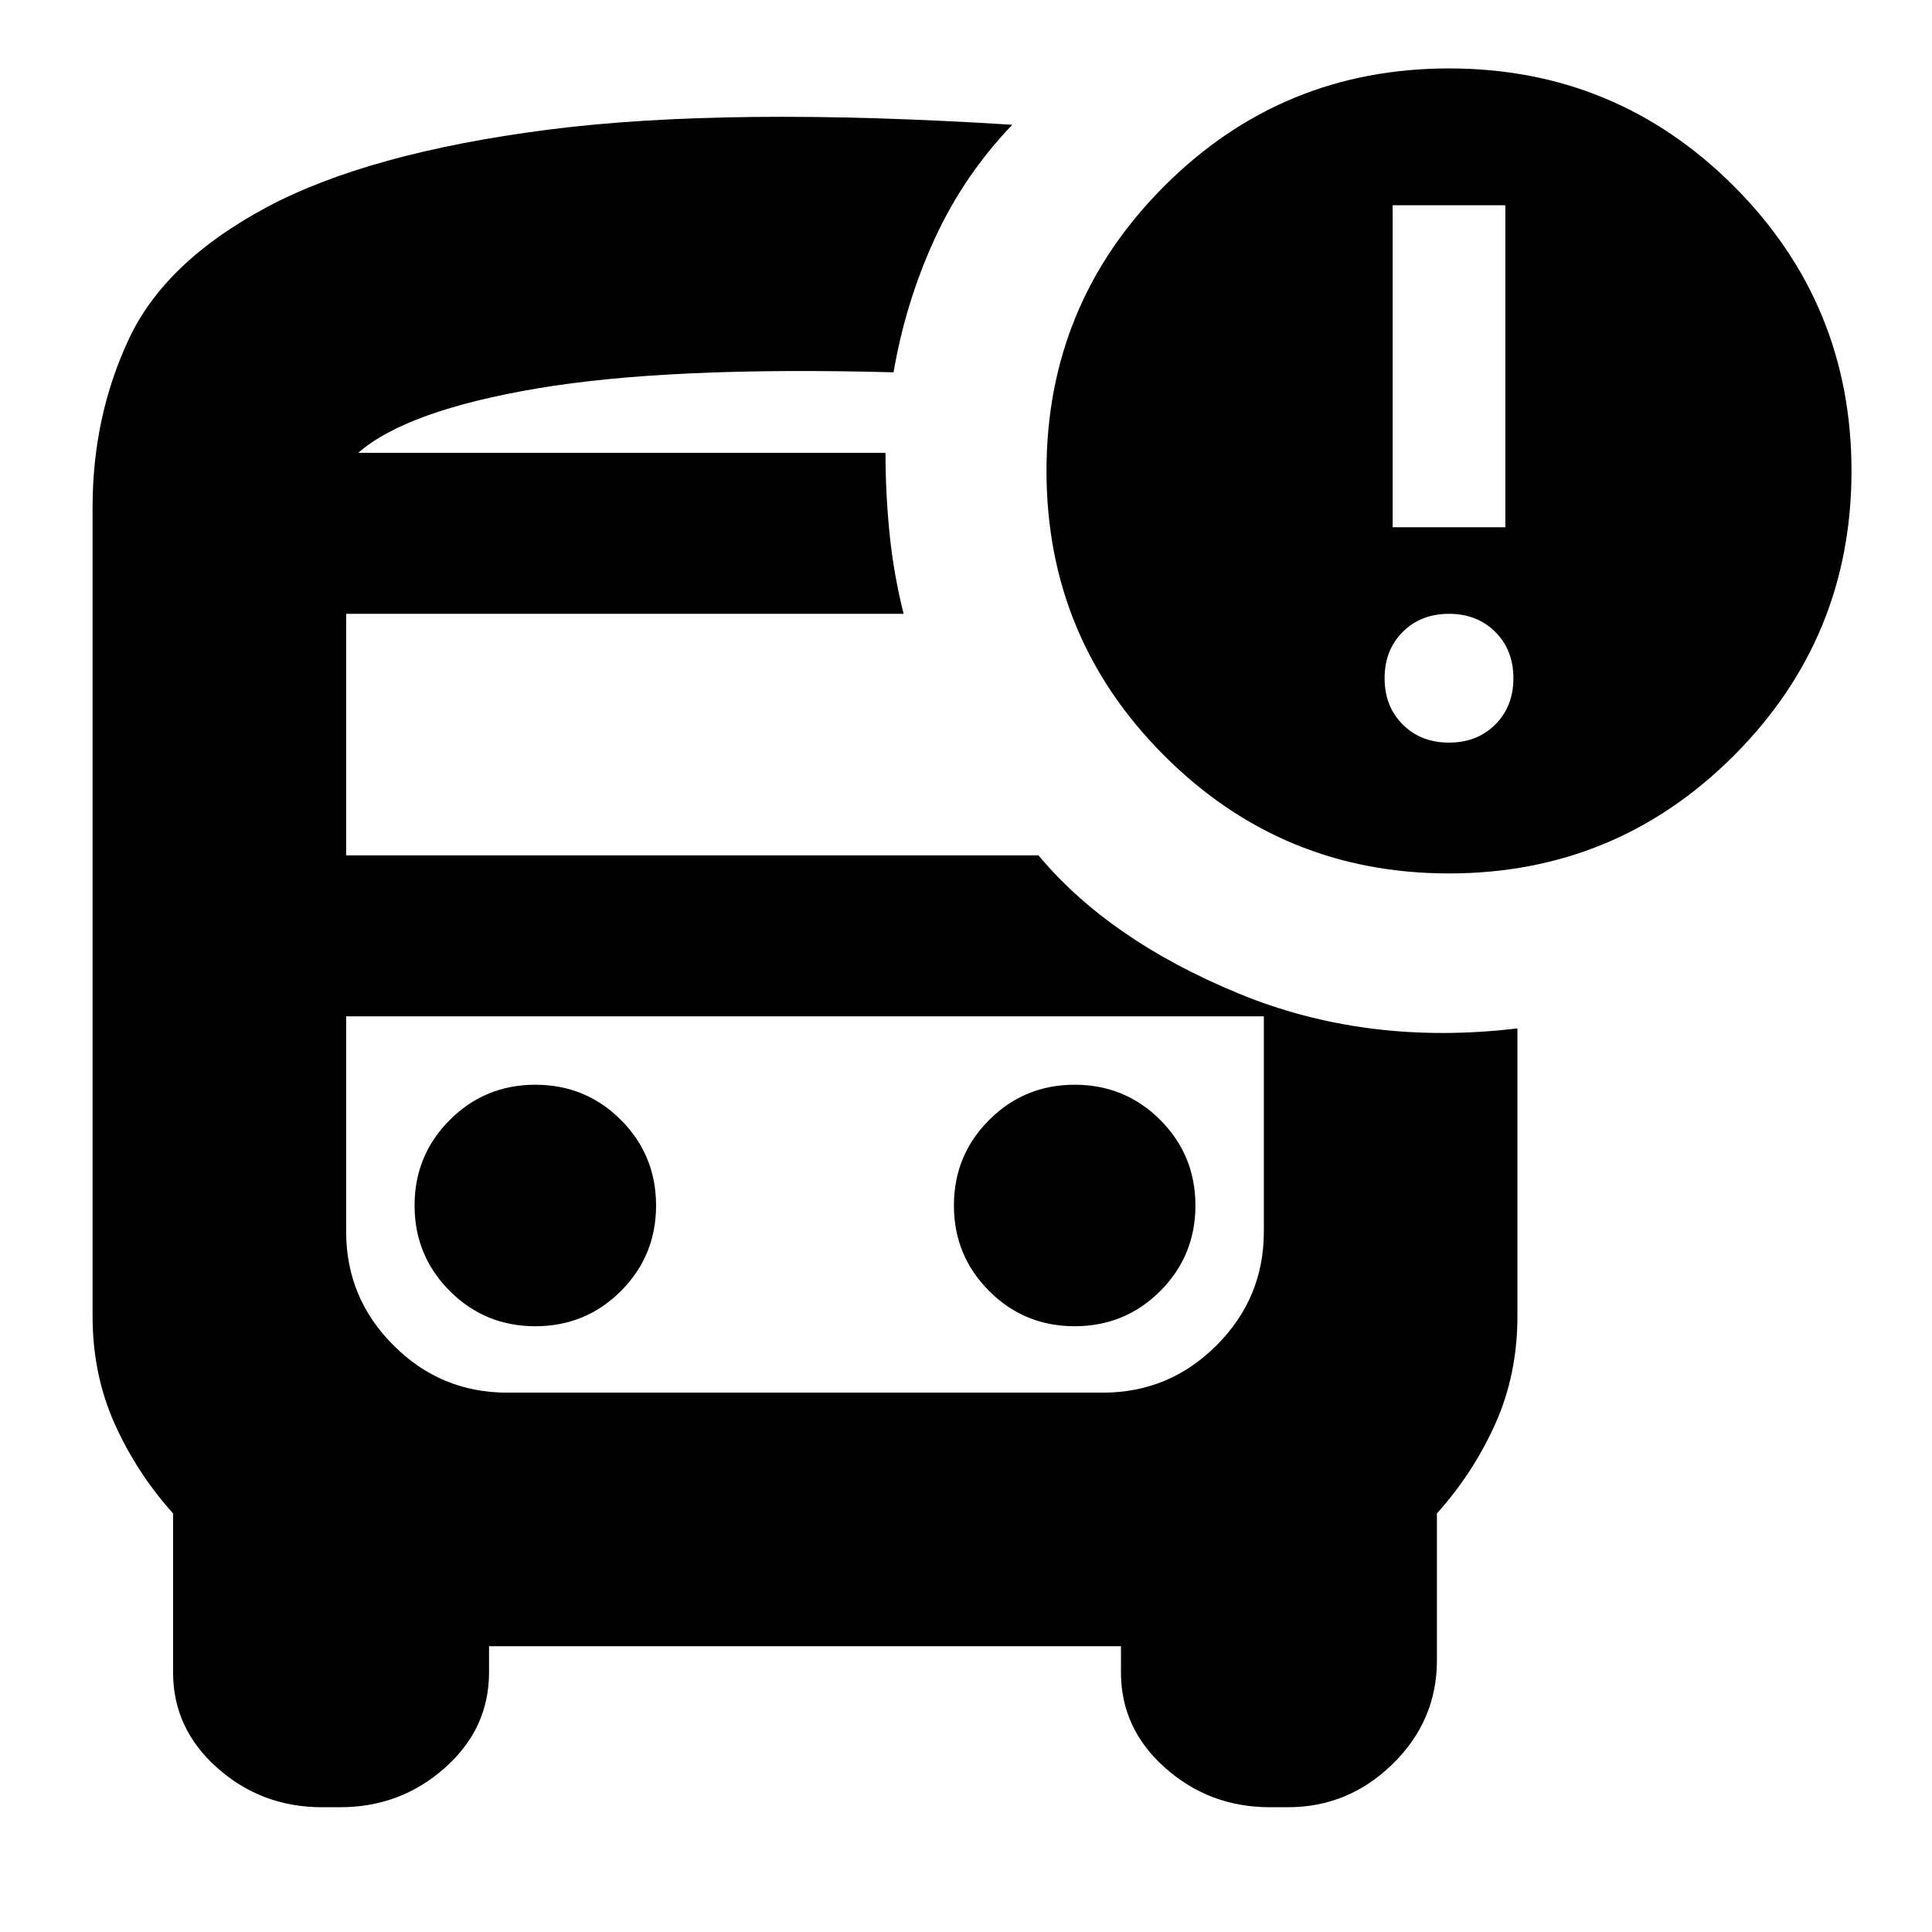 <svg xmlns="http://www.w3.org/2000/svg" height="24" width="24"><path d="M6.65 16.475Q7.275 16.475 7.713 16.038Q8.15 15.6 8.15 14.975Q8.15 14.35 7.713 13.912Q7.275 13.475 6.65 13.475Q6.025 13.475 5.588 13.912Q5.15 14.35 5.15 14.975Q5.15 15.6 5.588 16.038Q6.025 16.475 6.65 16.475ZM13.35 16.475Q13.975 16.475 14.413 16.038Q14.85 15.6 14.85 14.975Q14.85 14.35 14.413 13.912Q13.975 13.475 13.35 13.475Q12.725 13.475 12.288 13.912Q11.85 14.35 11.85 14.975Q11.85 15.6 12.288 16.038Q12.725 16.475 13.35 16.475ZM4 22.45Q3.25 22.45 2.7 21.962Q2.15 21.475 2.15 20.775V18.8Q1.7 18.3 1.425 17.688Q1.15 17.075 1.15 16.35V6.3Q1.15 5.175 1.6 4.213Q2.05 3.25 3.312 2.575Q4.575 1.9 6.8 1.612Q9.025 1.325 12.575 1.55Q11.975 2.175 11.613 2.962Q11.25 3.75 11.1 4.625Q8.3 4.55 6.675 4.825Q5.05 5.1 4.45 5.625H11Q11 6.125 11.05 6.625Q11.1 7.125 11.225 7.625H4.3V10.625H12.9Q13.775 11.675 15.375 12.337Q16.975 13 18.85 12.775V16.35Q18.85 17.075 18.575 17.688Q18.3 18.3 17.85 18.8V20.625Q17.85 21.375 17.3 21.913Q16.75 22.45 16 22.45H15.775Q15.025 22.45 14.475 21.962Q13.925 21.475 13.925 20.775V20.45H6.075V20.775Q6.075 21.475 5.525 21.962Q4.975 22.45 4.225 22.45ZM13.7 12.625H6.3Q5.475 12.625 4.888 12.625Q4.3 12.625 4.3 12.625H15.7Q15.7 12.625 15.113 12.625Q14.525 12.625 13.7 12.625ZM18 10.85Q15.925 10.85 14.463 9.387Q13 7.925 13 5.85Q13 3.775 14.463 2.312Q15.925 0.85 18 0.85Q20.075 0.85 21.538 2.312Q23 3.775 23 5.85Q23 7.925 21.538 9.387Q20.075 10.85 18 10.85ZM17.3 6.55H18.7V2.55H17.3ZM18 9.225Q18.35 9.225 18.575 9Q18.8 8.775 18.8 8.425Q18.8 8.075 18.575 7.85Q18.35 7.625 18 7.625Q17.65 7.625 17.425 7.85Q17.2 8.075 17.2 8.425Q17.2 8.775 17.425 9Q17.65 9.225 18 9.225ZM6.3 17.3H13.7Q14.525 17.3 15.113 16.712Q15.7 16.125 15.7 15.3V12.625H4.3V15.3Q4.3 16.125 4.888 16.712Q5.475 17.3 6.3 17.3ZM11 5.625Q11 5.625 11 5.625Q11 5.625 11 5.625H4.45Q5.05 5.625 6.663 5.625Q8.275 5.625 11 5.625Z"/></svg>